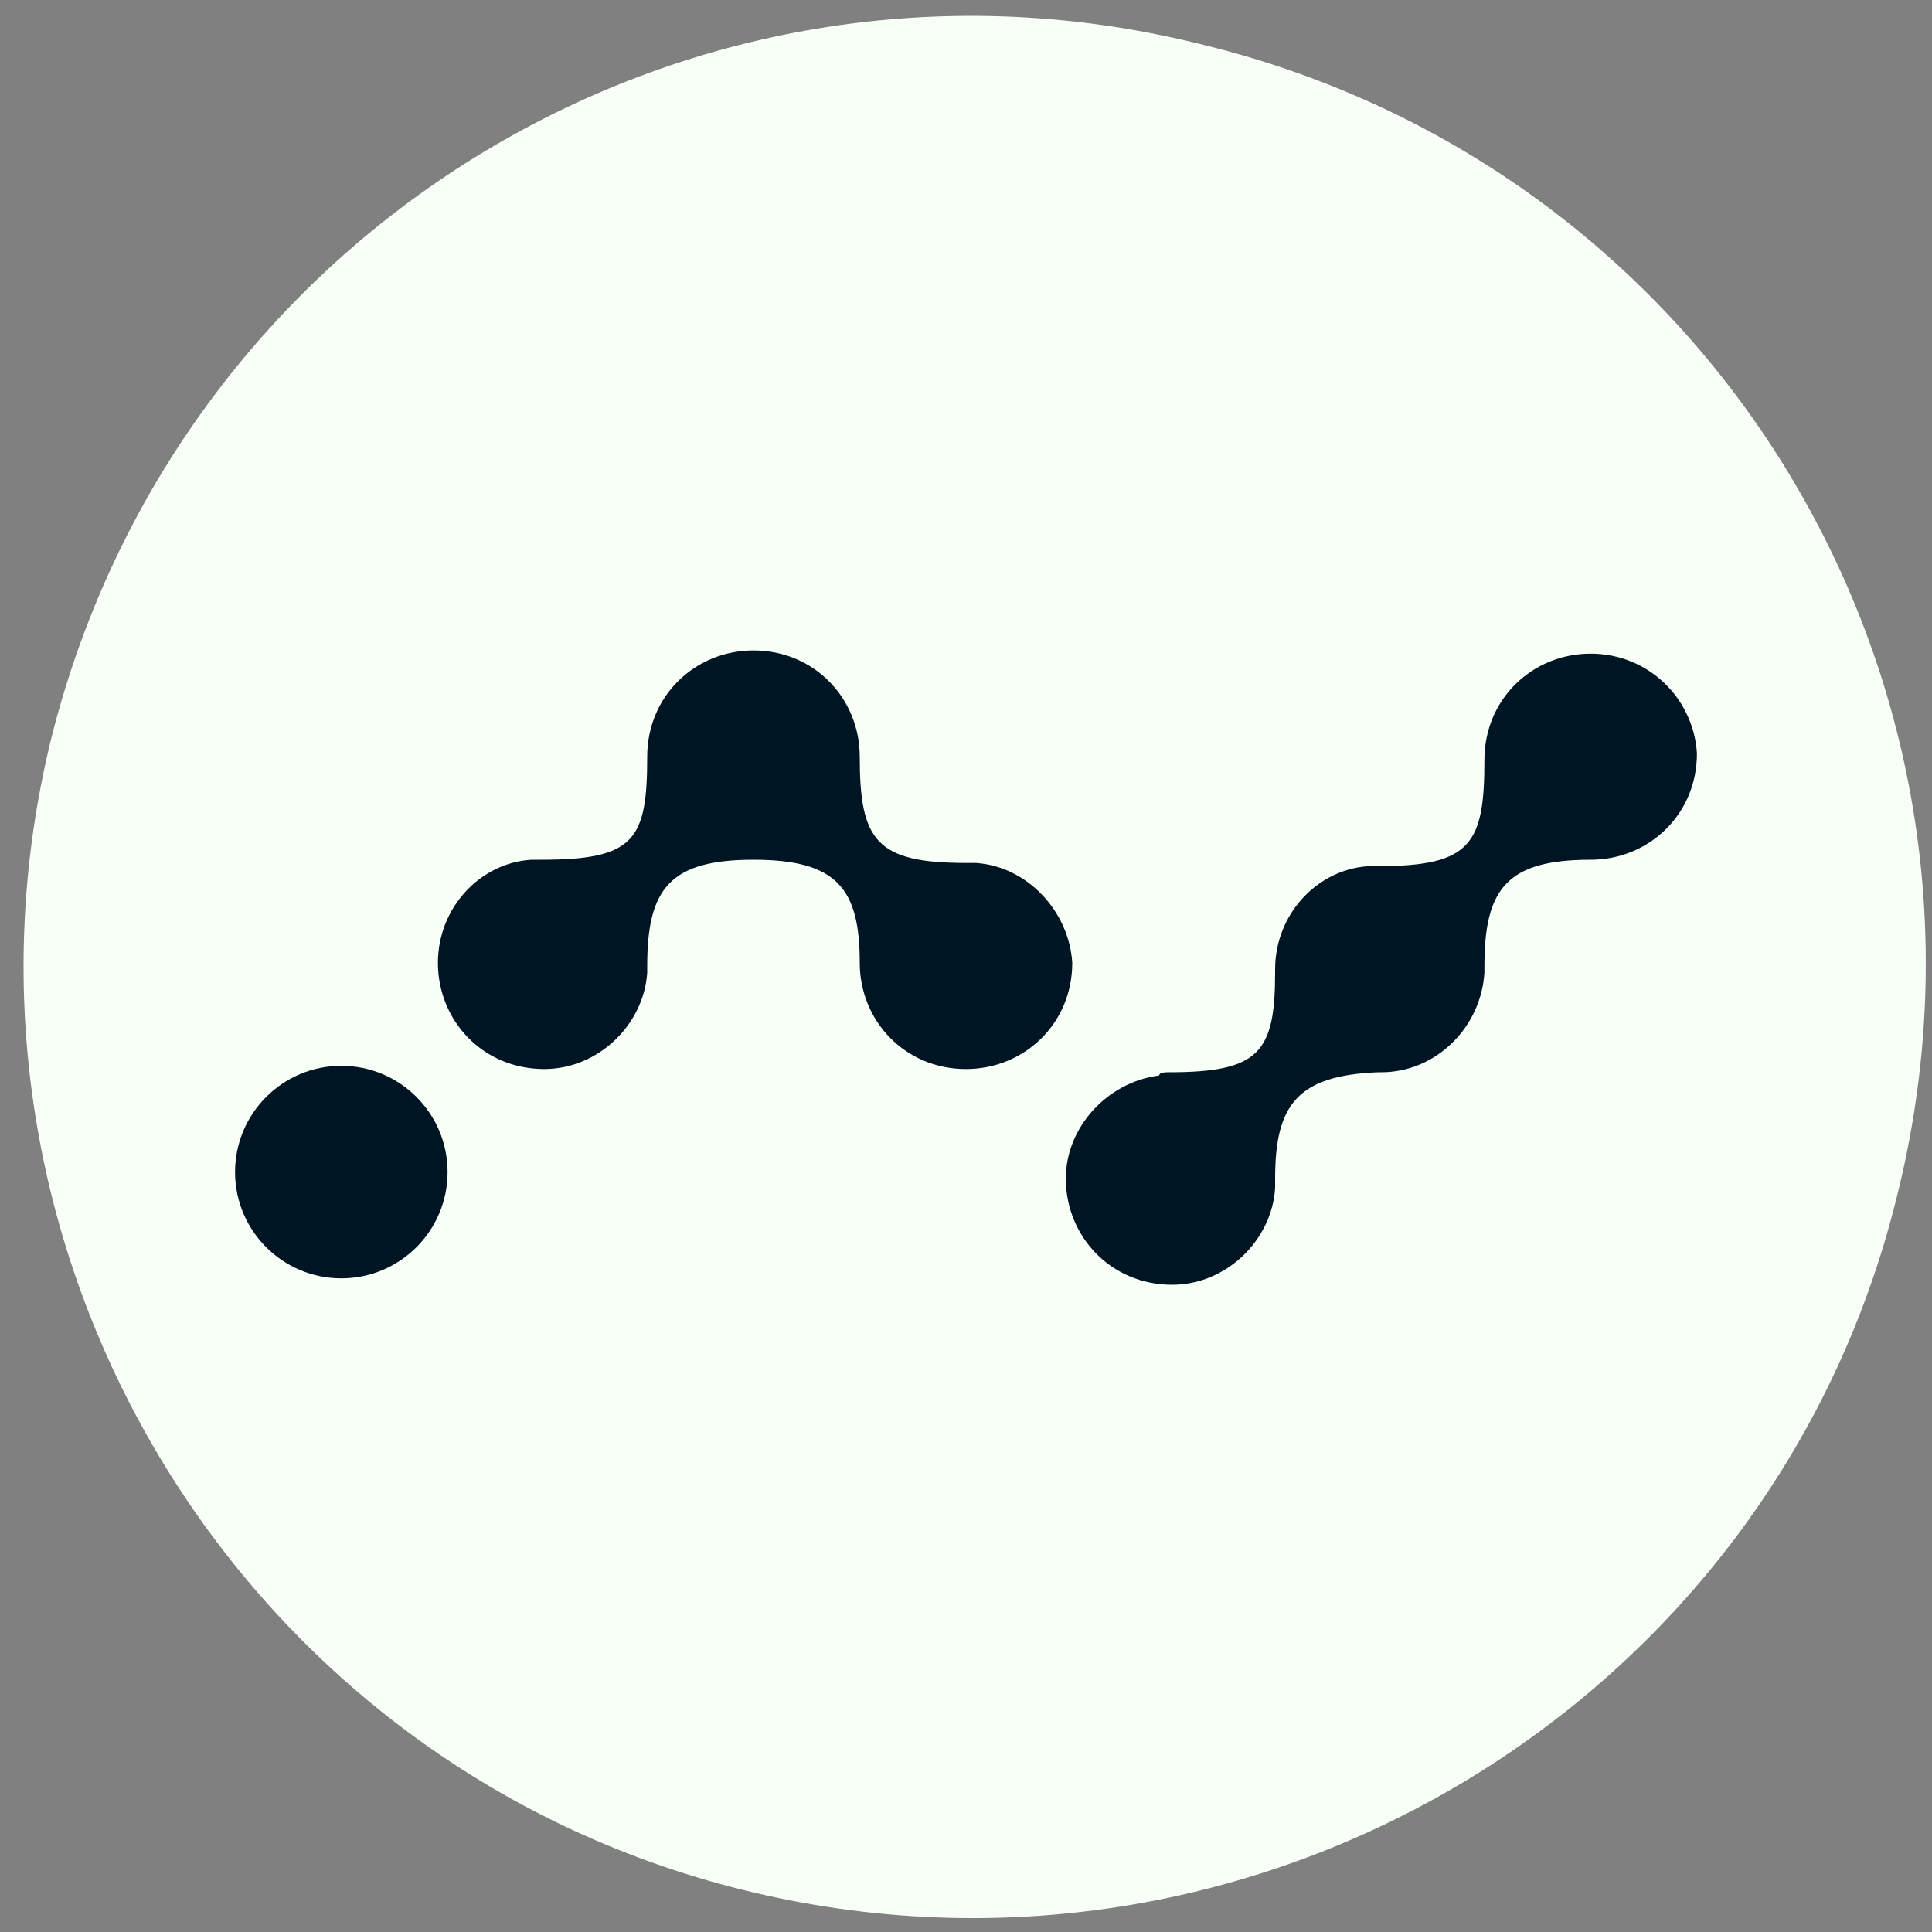 <?xml version="1.0" encoding="utf-8"?>
<!-- Generator: Adobe Illustrator 23.0.0, SVG Export Plug-In . SVG Version: 6.00 Build 0)  -->
<svg version="1.1" xmlns="http://www.w3.org/2000/svg" xmlns:xlink="http://www.w3.org/1999/xlink" x="0px" y="0px"
	 viewBox="0 0 60 60" style="enable-background:new 0 0 60 60;" xml:space="preserve">
<rect x="0" y="0" width="60" height="60" fill="#808080" stroke="none"/>
<style type="text/css">
	.st0{fill:#F7FFF7;}
	.st1{fill:#001524;}
</style>
<g id="Layer_1">
</g>
<g id="Layer_2">
	<g>
		<g>
			<g id="SvgjsG1008_2_">
				<path class="st0" d="M58.9,37.2C55,53,38.9,62.6,23.1,58.7s-25.4-20-21.5-35.8C5.6,7,21.6-2.6,37.4,1.4
					C53.3,5.3,62.9,21.3,58.9,37.2C58.9,37.1,58.9,37.1,58.9,37.2z"/>
			</g>
		</g>
	</g>
	<g>
		<circle class="st1" cx="10.6" cy="36.4" r="3.3"/>
		<path class="st1" d="M49.4,20.3c-1.8,0-3.3,1.4-3.3,3.3c0,2.6-0.4,3.3-3.3,3.3h-0.3c-1.6,0.1-2.9,1.5-2.9,3.2v0.1
			c0,2.5-0.5,3.1-3.3,3.1c-0.1,0-0.3,0-0.3,0.1c-1.6,0.2-2.9,1.6-2.9,3.2c0,1.8,1.4,3.3,3.3,3.3c1.7,0,3.1-1.4,3.2-3v-0.3
			c0-2.3,0.7-3.2,3.2-3.3h0.1c1.7,0,3.1-1.4,3.2-3.1v-0.2c0-2.4,0.7-3.3,3.3-3.3c1.8,0,3.3-1.4,3.3-3.3
			C52.6,21.7,51.2,20.3,49.4,20.3z M30.3,26.8H30c-2.8,0-3.3-0.7-3.3-3.3c0-1.8-1.4-3.3-3.3-3.3c-1.8,0-3.3,1.4-3.3,3.3
			c0,2.6-0.4,3.2-3.3,3.2h-0.3c-1.6,0.1-2.9,1.5-2.9,3.2c0,1.8,1.4,3.3,3.3,3.3c1.7,0,3.1-1.4,3.2-3V30c0-2.4,0.7-3.3,3.3-3.3
			s3.3,0.9,3.3,3.2c0,1.8,1.4,3.3,3.3,3.3c1.8,0,3.3-1.4,3.3-3.3C33.2,28.3,31.9,26.9,30.3,26.8z"/>
	</g>
</g>
</svg>
